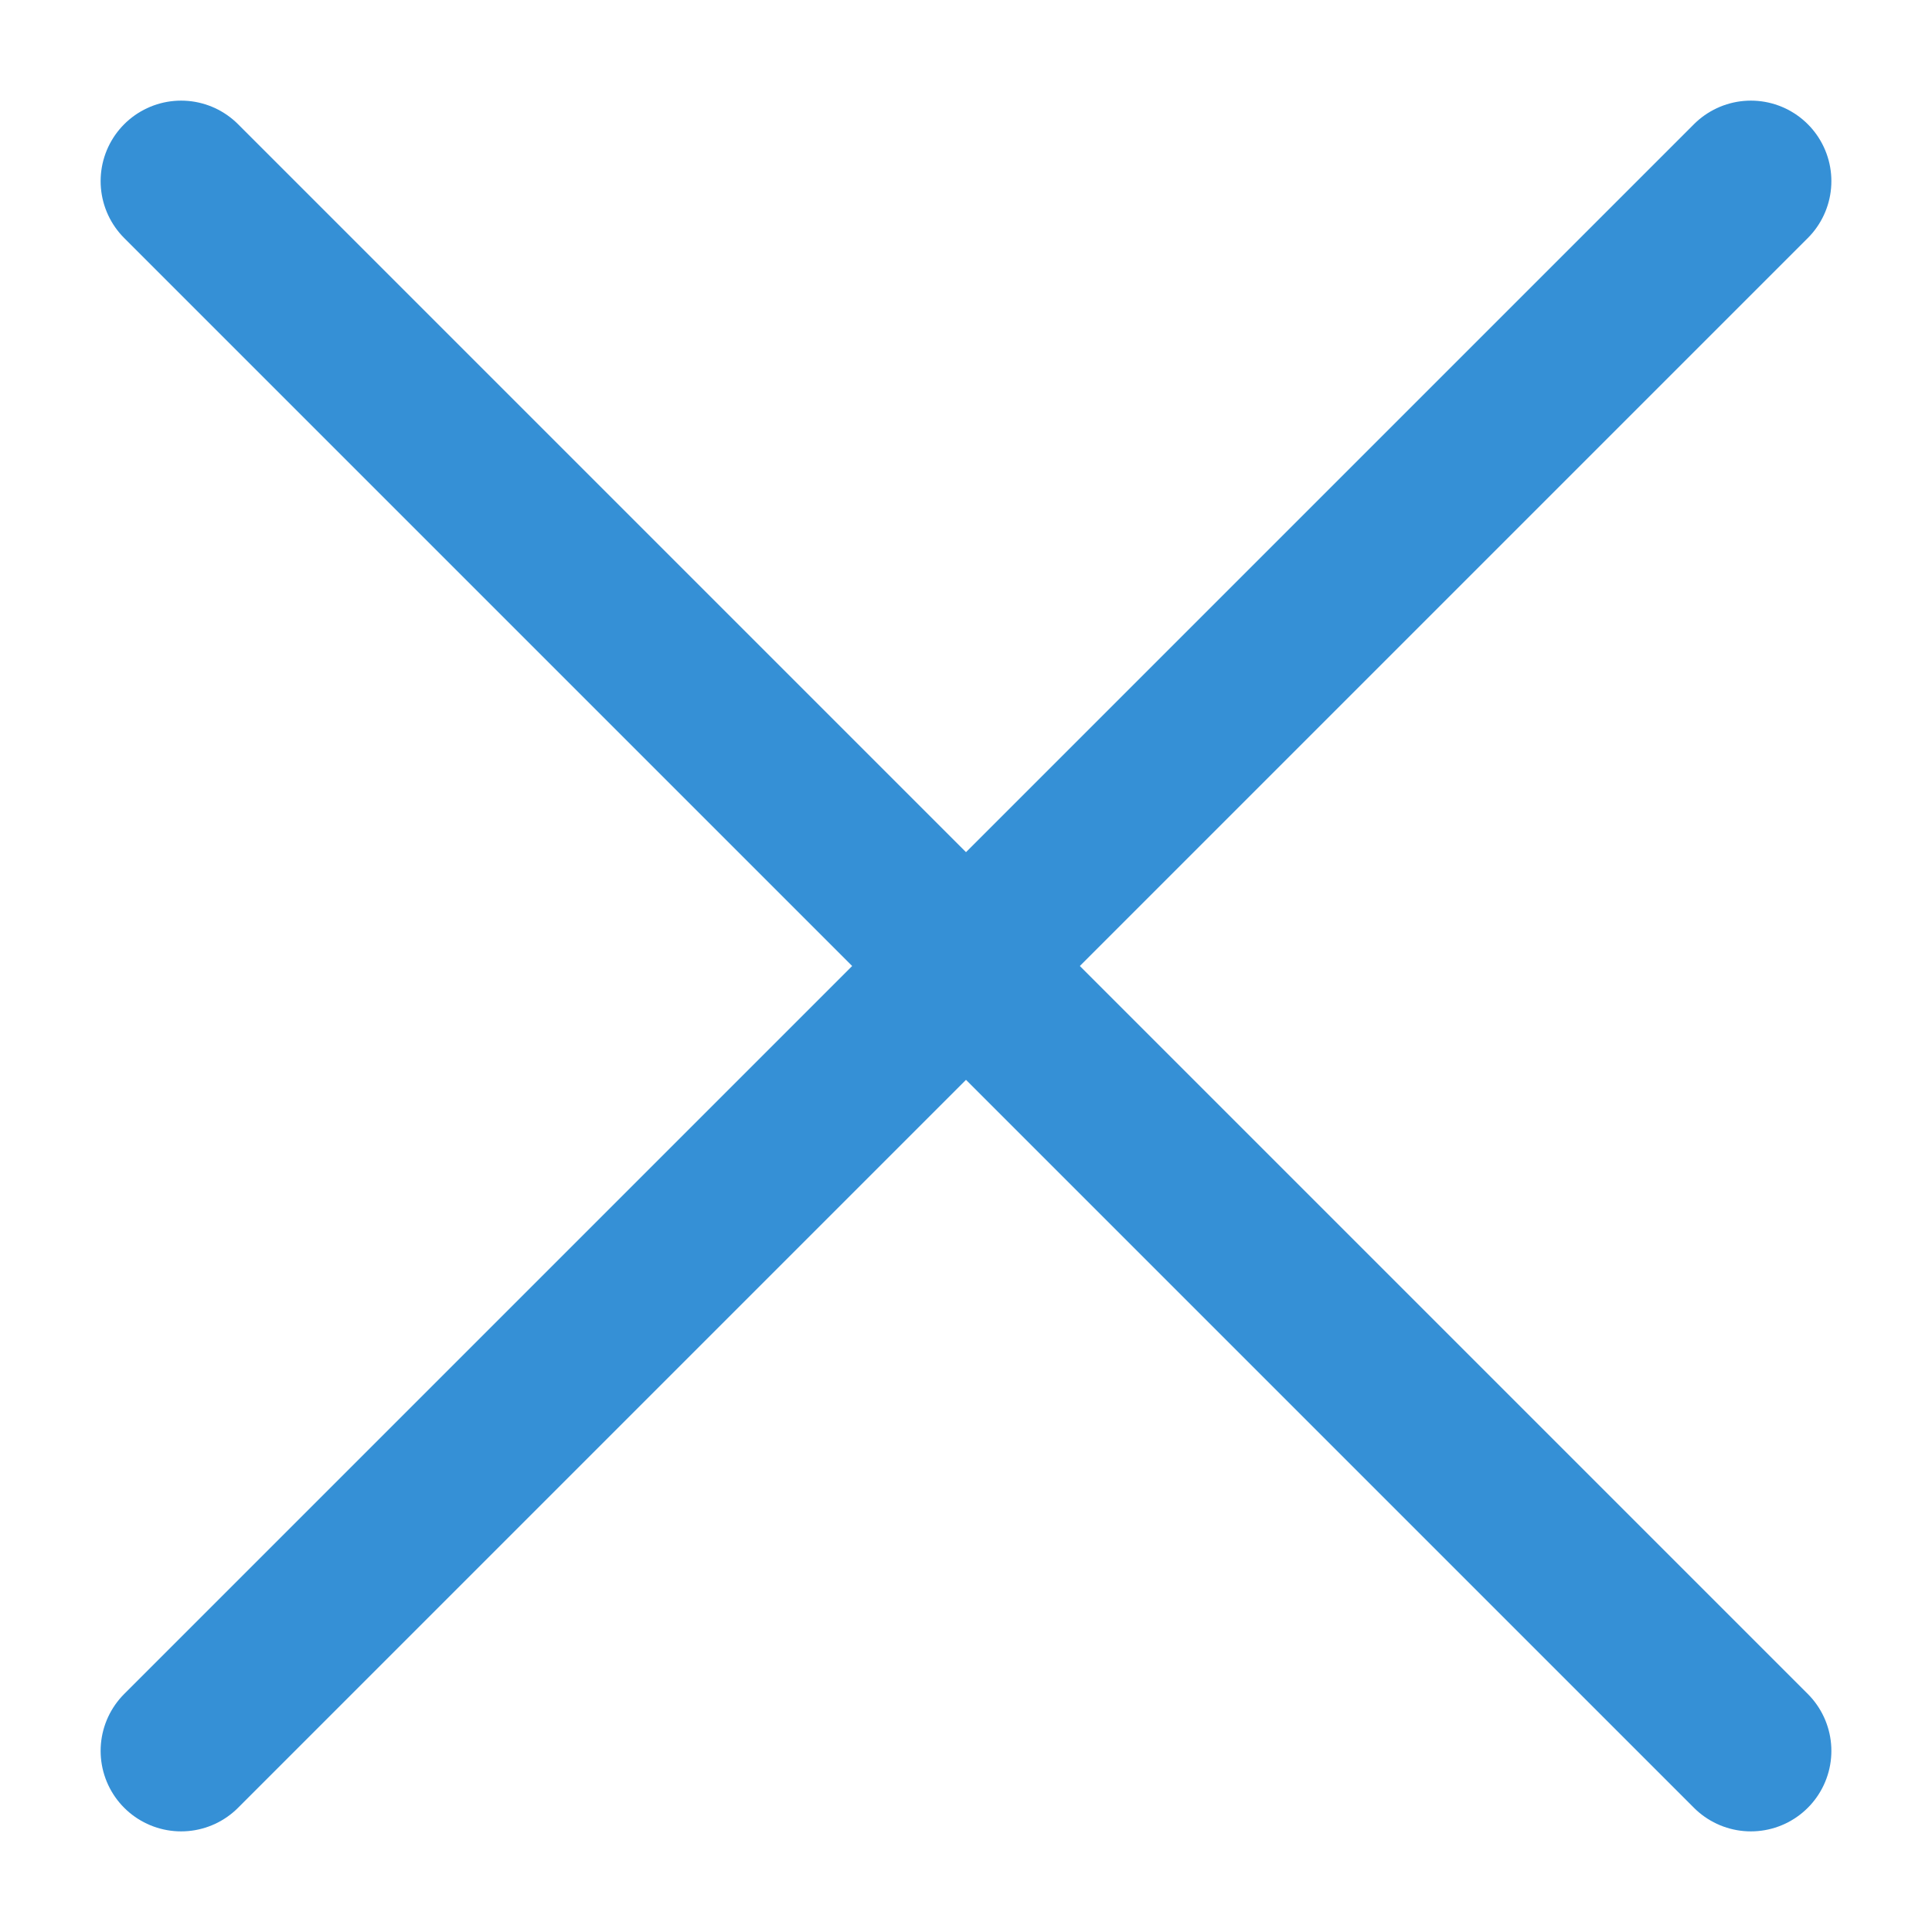 <svg width="24" height="24" viewBox="0 0 24 24" fill="none" xmlns="http://www.w3.org/2000/svg">
<path d="M2.25 2.25L21.75 21.75" stroke="#3590D6" stroke-width="2" stroke-linecap="round"/>
<path d="M21.75 2.25L2.25 21.75" stroke="#3590D6" stroke-width="2" stroke-linecap="round"/>
</svg>
